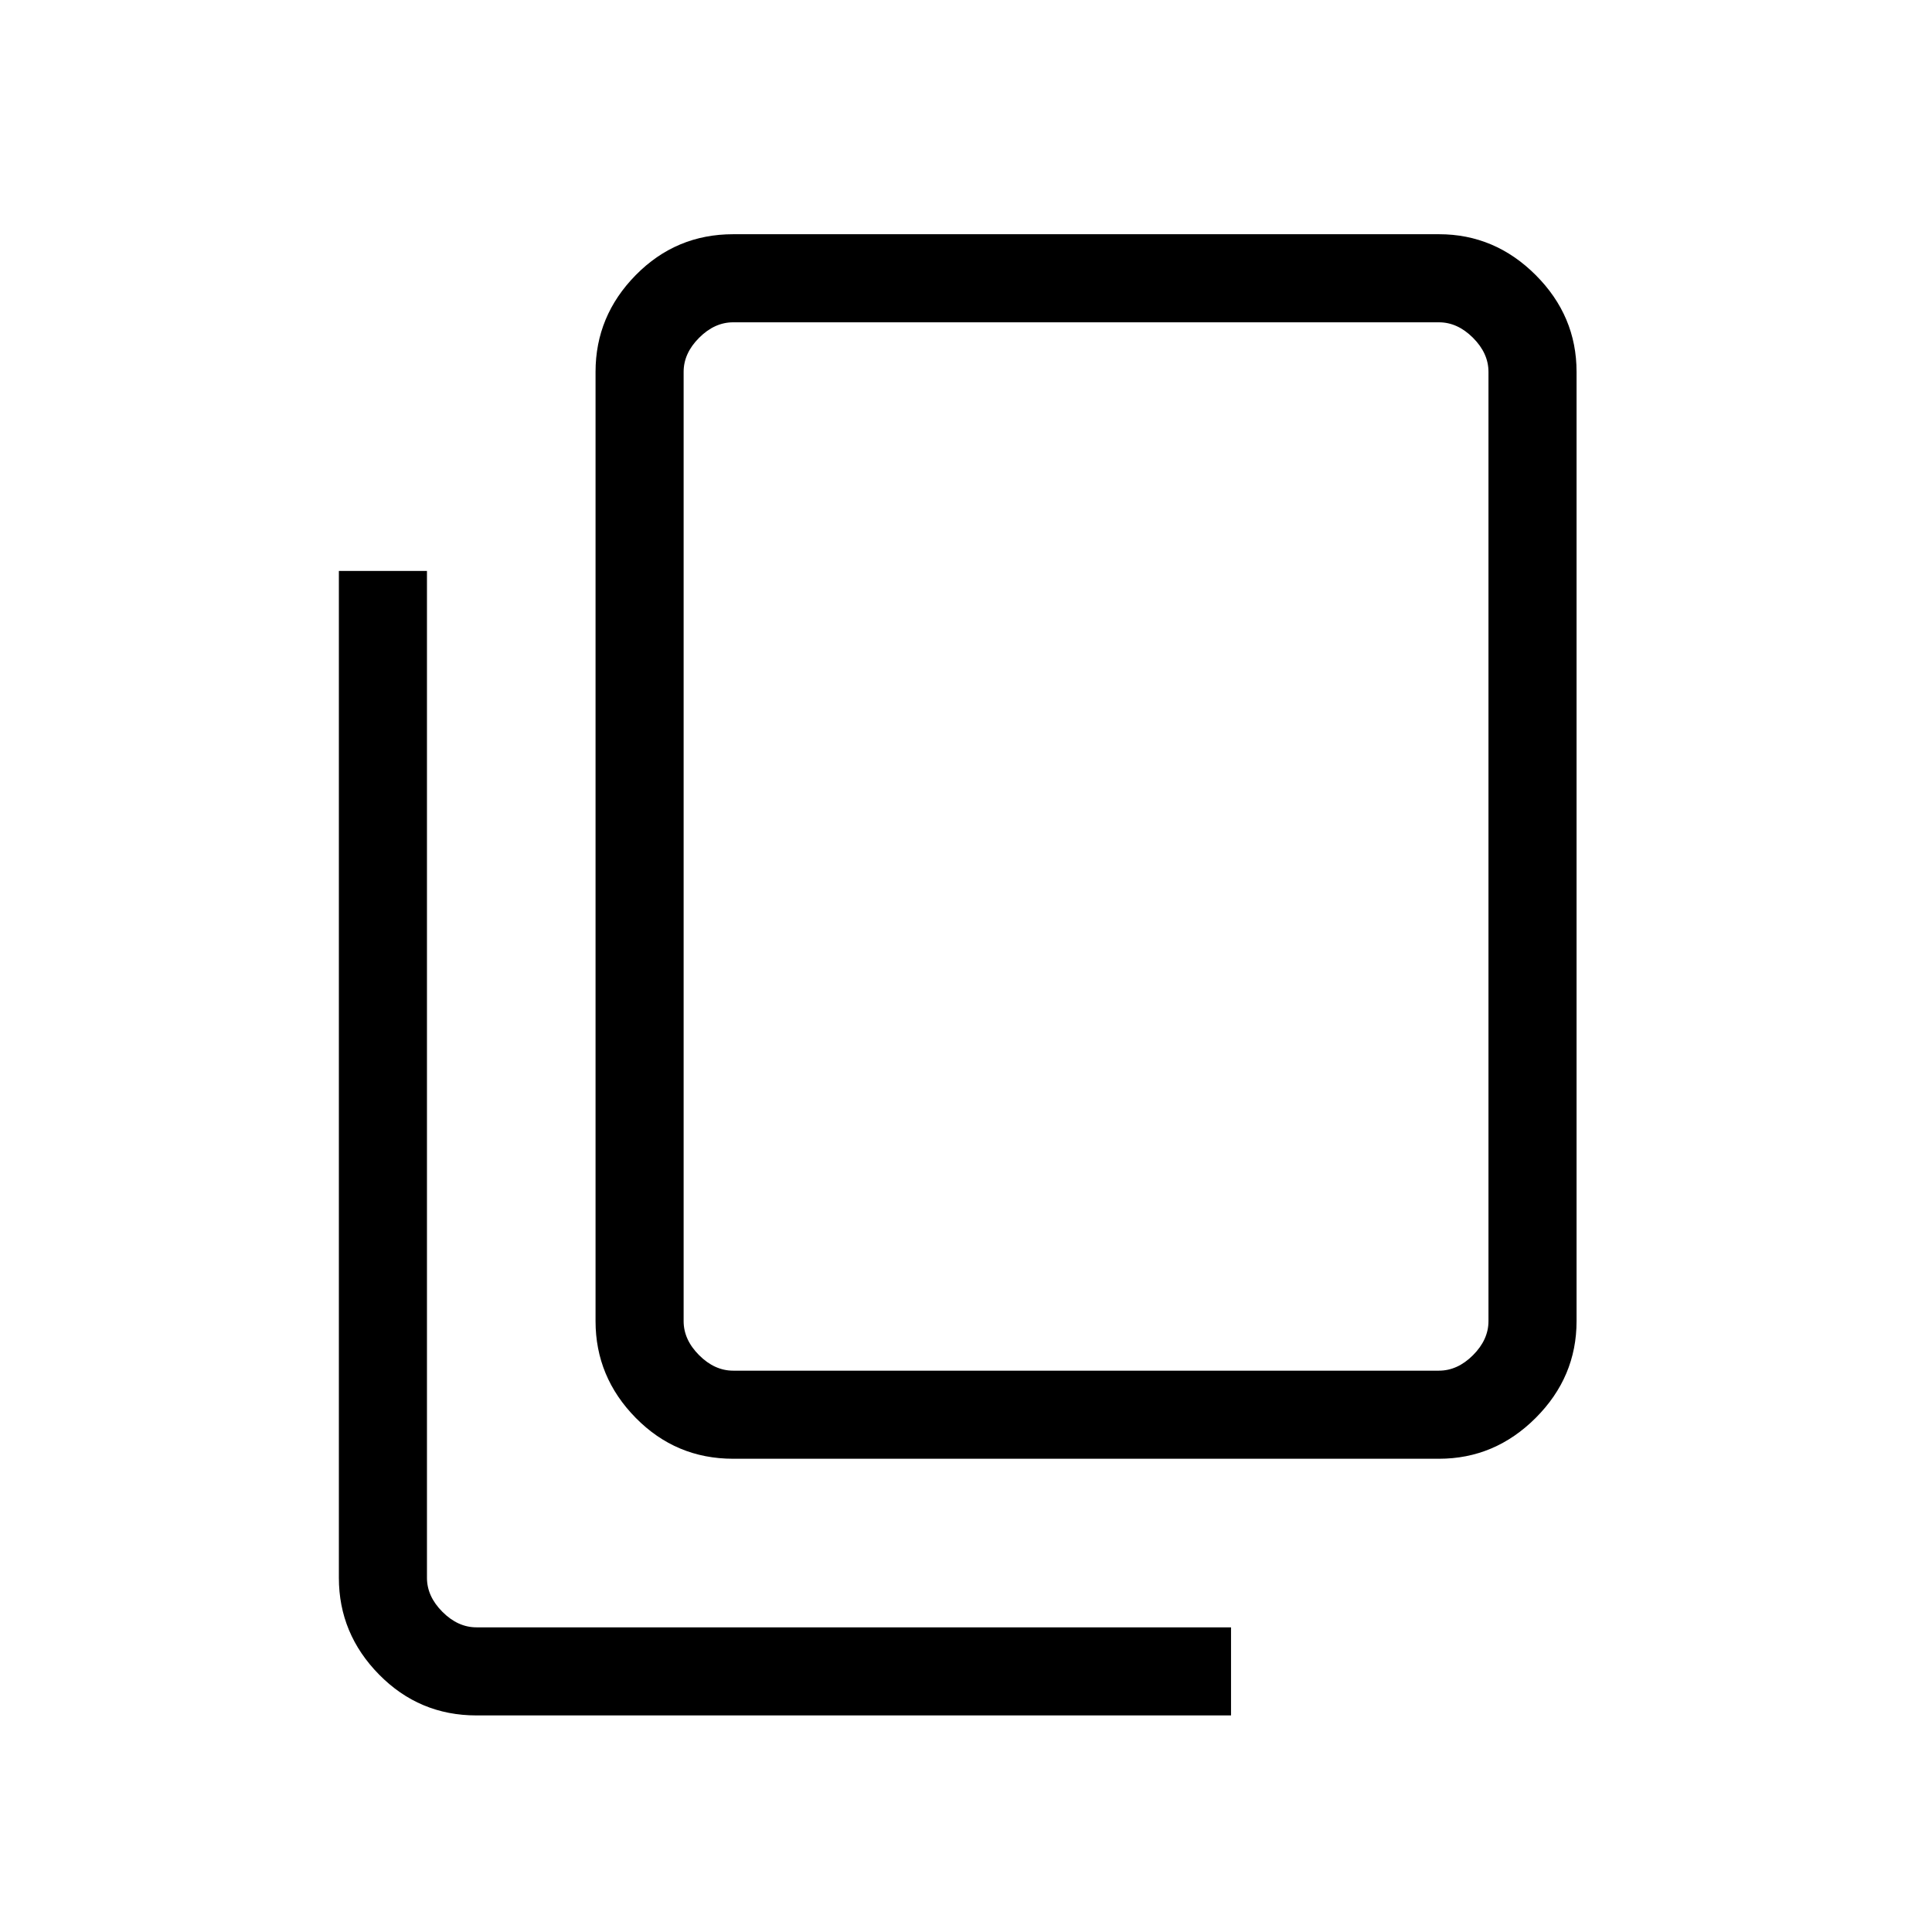 <svg xmlns="http://www.w3.org/2000/svg" height="48" viewBox="0 -960 960 960" width="48"><path d="M236.769-107.615q-28.42 0-48.403-20.301-19.982-20.301-19.982-48.084v-500.308h43.77V-176q0 9.231 7.692 16.923 7.692 7.693 16.923 7.693h374.924v43.769H236.769Zm127.538-127.539q-28.42 0-48.402-20.301t-19.982-48.083v-471.693q0-27.783 19.982-48.084 19.982-20.301 48.402-20.301H715q27.783 0 48.084 20.301 20.301 20.301 20.301 48.084v471.693q0 27.782-20.301 48.083T715-235.154H364.307Zm0-43.769H715q9.231 0 16.923-7.692 7.692-7.693 7.692-16.923v-471.693q0-9.231-7.692-16.923-7.692-7.692-16.923-7.692H364.307q-9.23 0-16.923 7.692-7.692 7.692-7.692 16.923v471.693q0 9.23 7.692 16.923 7.693 7.692 16.923 7.692Zm-24.615 0v-520.923 520.923Z"/></svg>
